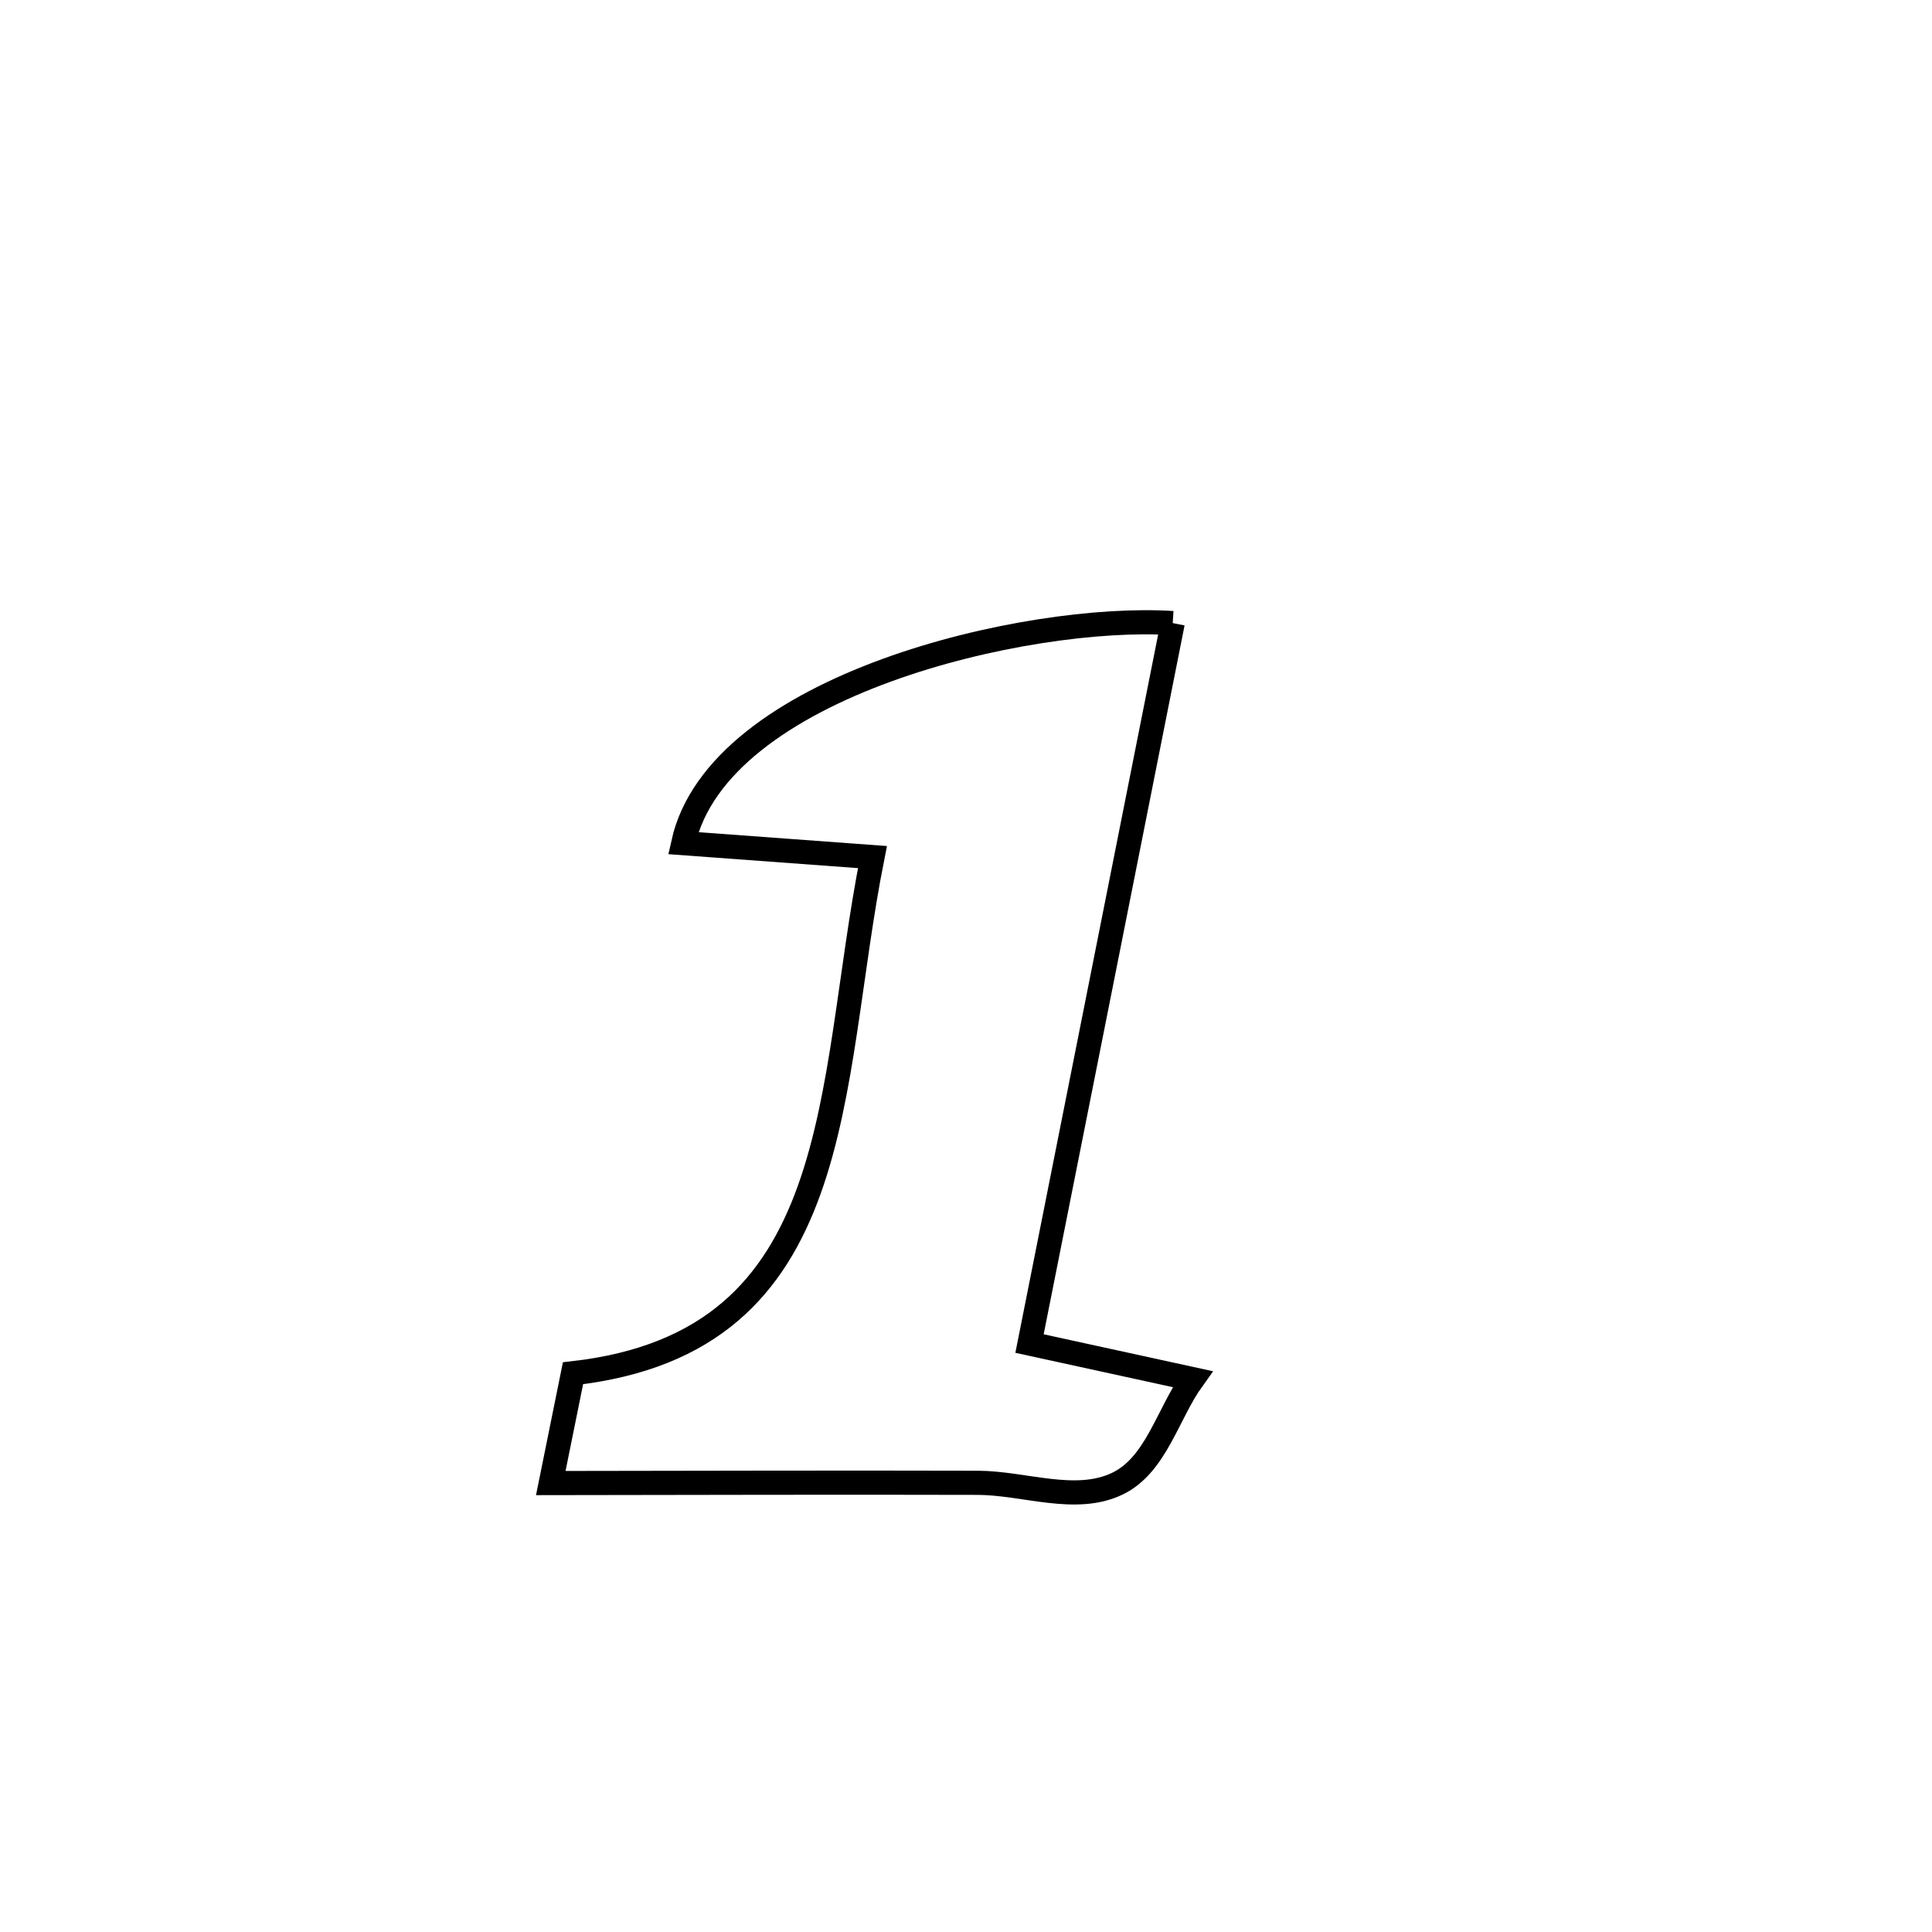<svg xmlns="http://www.w3.org/2000/svg" viewBox="0.0 0.0 24.0 24.0" height="200px" width="200px"><path fill="none" stroke="black" stroke-width=".3" stroke-opacity="1.0"  filling="0" d="M14.568 7.74 L14.568 7.74 C14.272 9.231 13.975 10.723 13.679 12.215 C13.382 13.707 13.085 15.198 12.789 16.69 L12.789 16.69 C13.144 16.768 14.414 17.044 14.815 17.132 L14.815 17.132 C14.504 17.565 14.362 18.198 13.882 18.43 C13.361 18.681 12.725 18.422 12.147 18.42 C10.379 18.415 8.611 18.421 6.842 18.423 L6.842 18.423 C6.934 17.968 7.026 17.513 7.118 17.059 L7.118 17.059 C8.837 16.864 9.624 15.976 10.053 14.779 C10.482 13.583 10.553 12.077 10.838 10.647 L10.838 10.647 C10.054 10.59 9.271 10.532 8.487 10.474 L8.487 10.474 C8.922 8.511 12.758 7.624 14.568 7.74 L14.568 7.74"></path></svg>